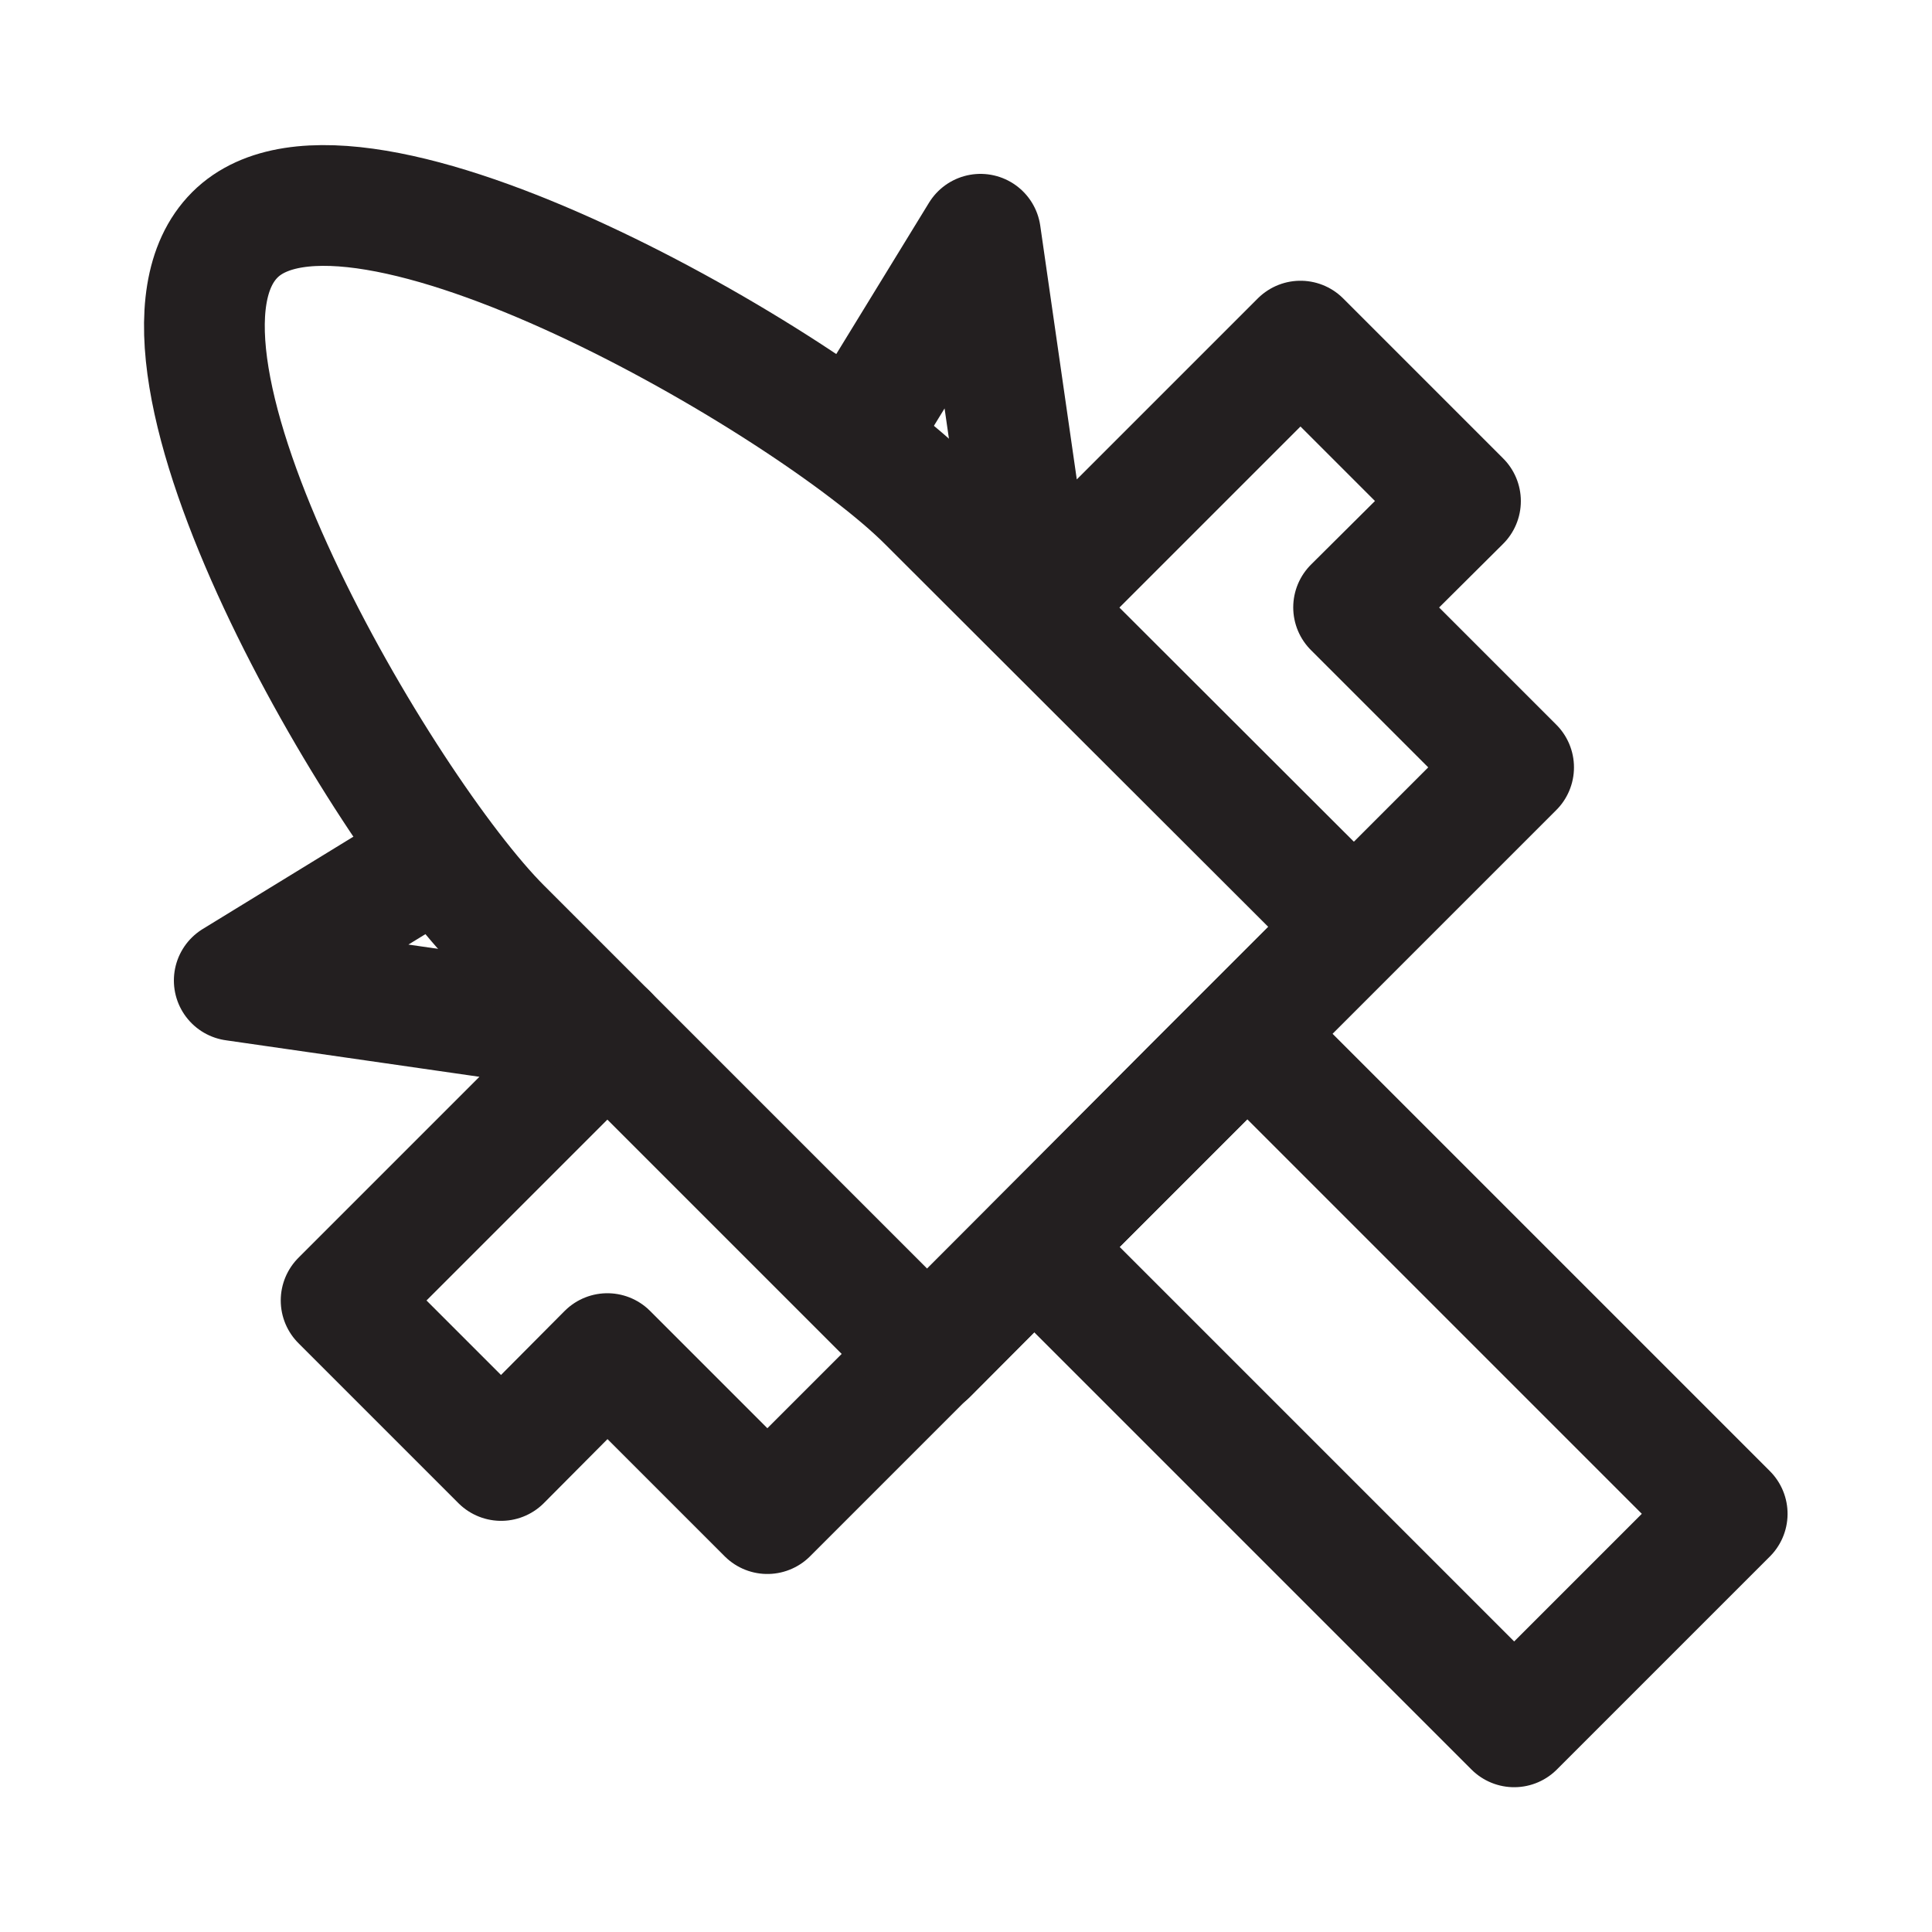 <?xml version="1.0" ?><svg viewBox="0 0 32 32" xmlns="http://www.w3.org/2000/svg"><defs><style>.cls-1{fill:none;stroke:#231f20;stroke-linecap:round;stroke-linejoin:round;stroke-width:2px;}</style></defs><title/><g data-name="Aghanim Scepter" id="Aghanim_Scepter"><rect class="cls-1" height="11.24" transform="translate(-9.47 22.86) rotate(-45)" width="4.99" x="20.37" y="17.25"/><polyline class="cls-1" points="7.16 14.23 3.88 16.24 10.06 17.13 5.65 21.54 8.3 24.19 10.06 22.42 12.71 25.07 25.07 12.71 22.42 10.06 24.19 8.3 21.54 5.65 17.13 10.06 16.24 3.88 14.23 7.16"/><path class="cls-1" d="M3.89,3.89h0c-2,2,2.46,9.53,4.41,11.48l7.06,7.06L19.77,18l2.65-2.65L15.36,8.3C13.41,6.35,5.84,1.94,3.89,3.89Z"/></g></svg>